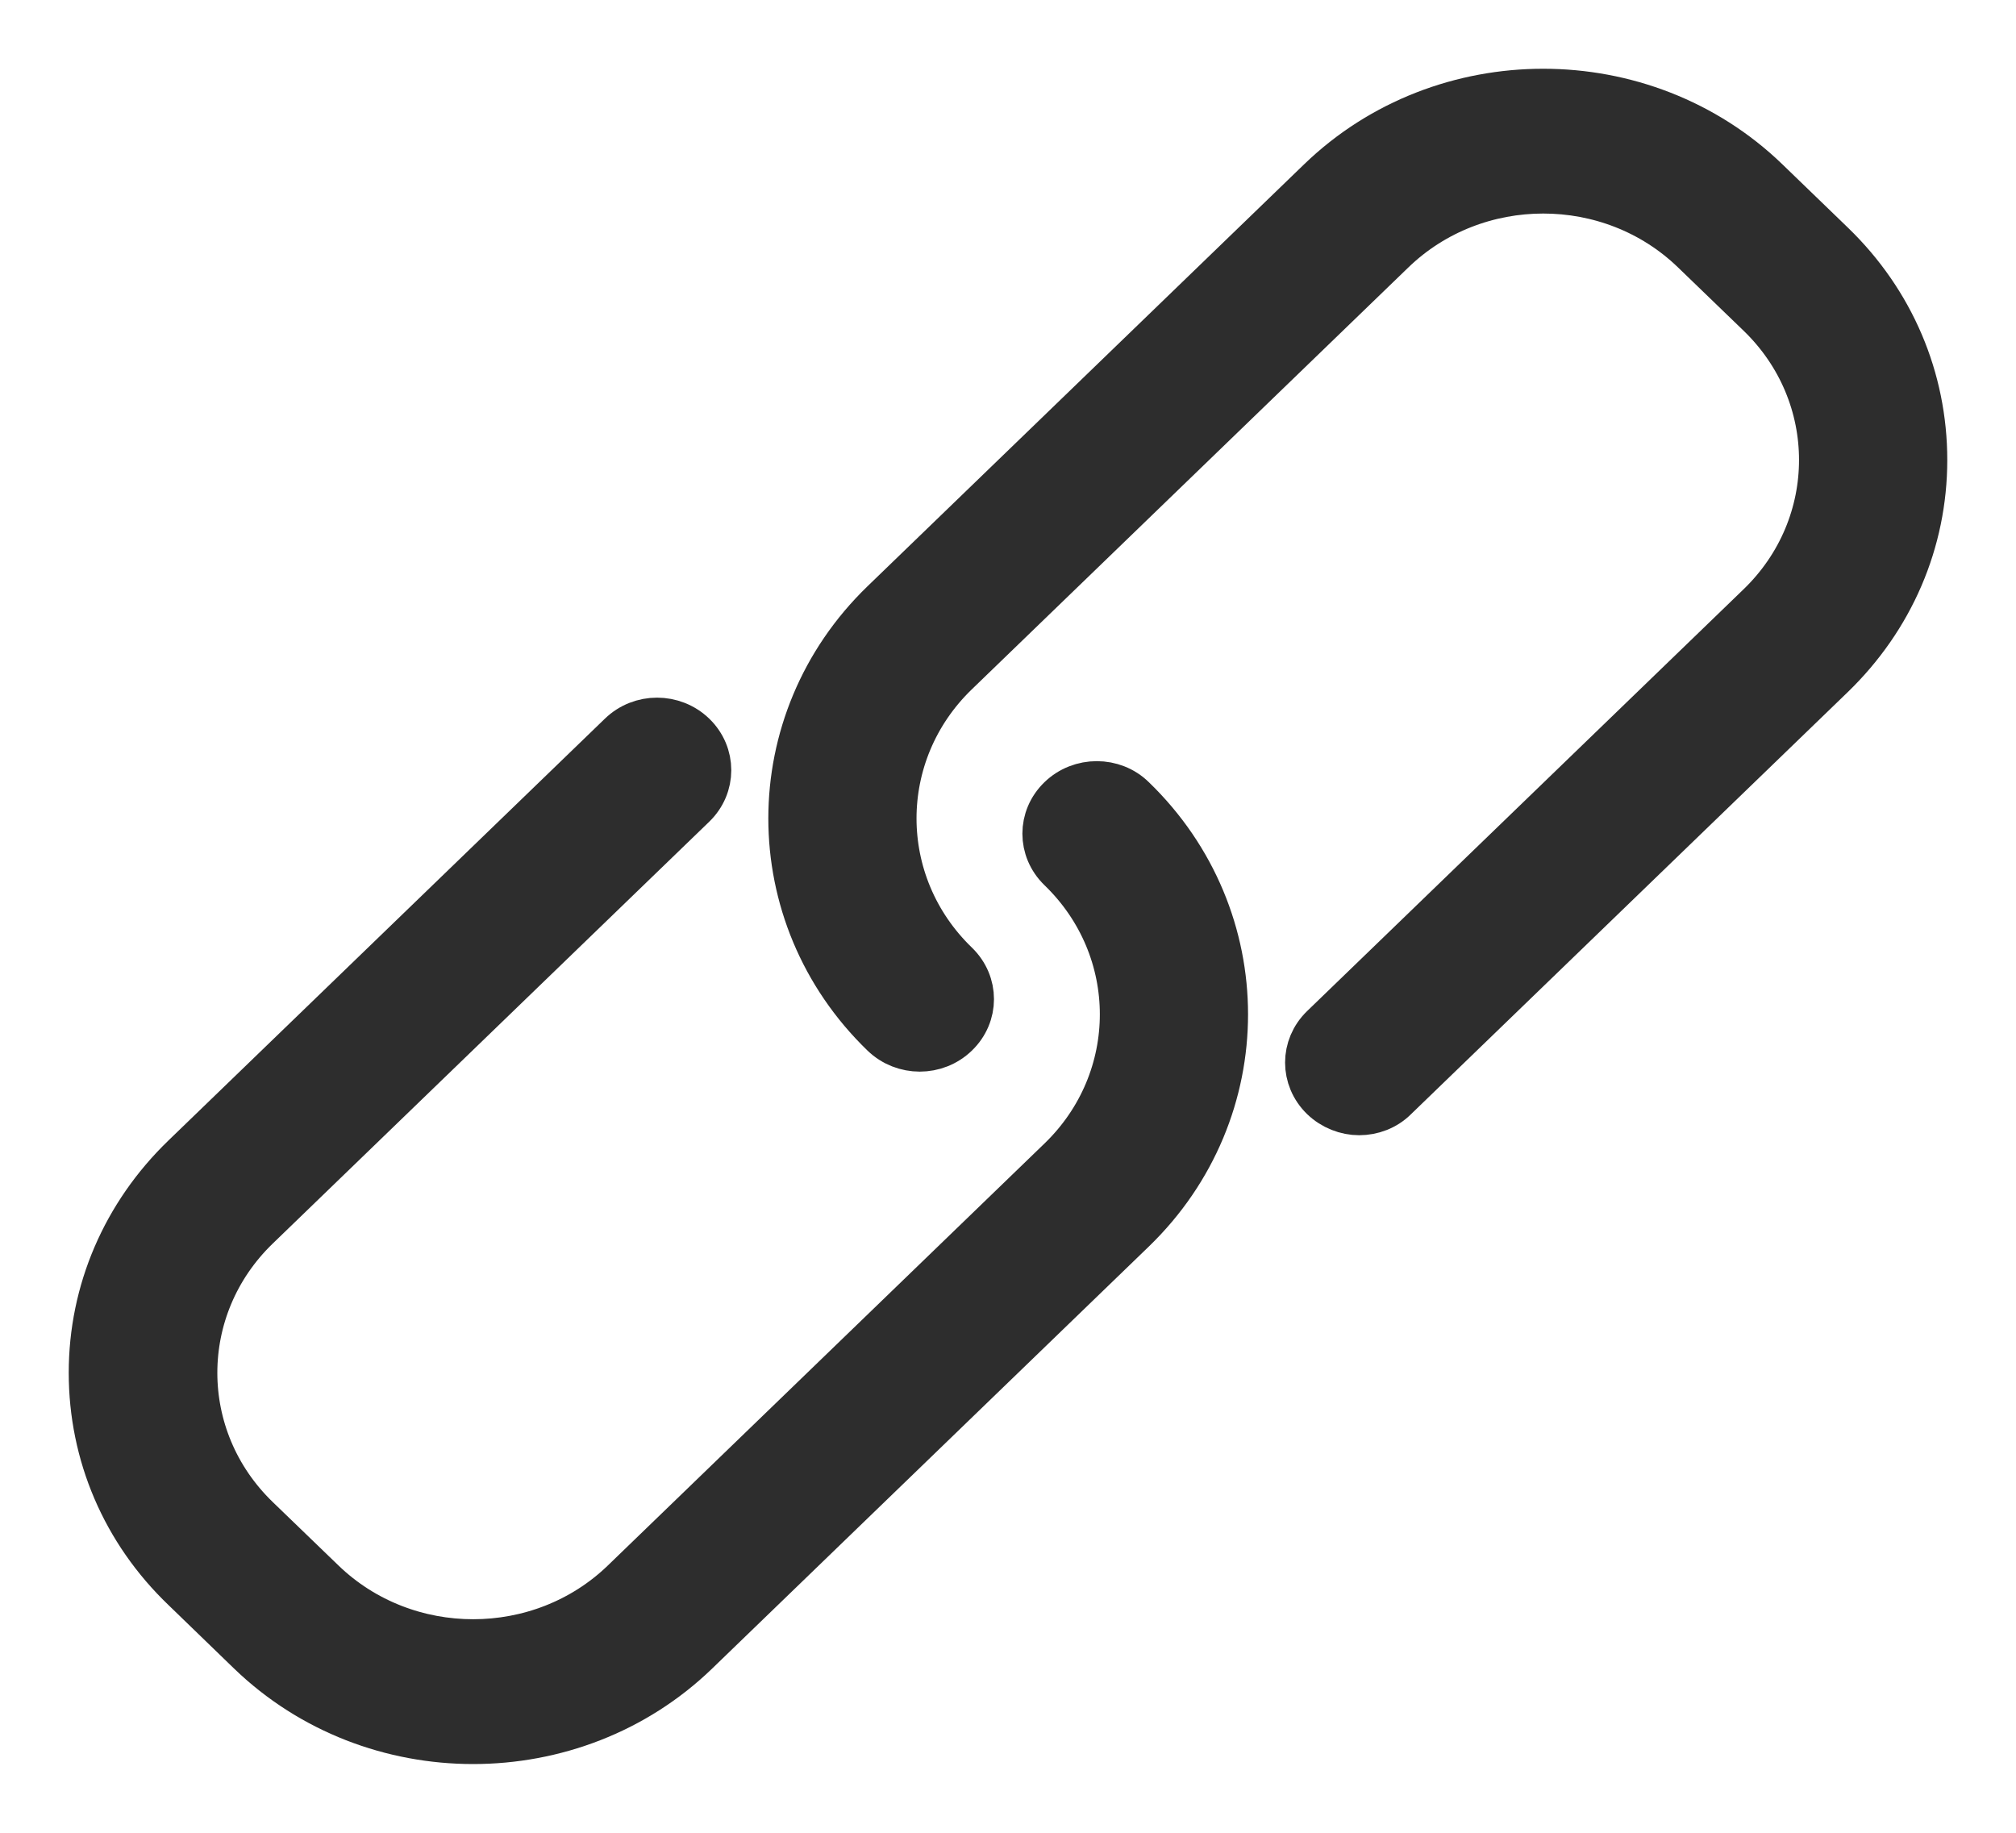 <svg width="22" height="20" viewBox="0 0 22 20" fill="none" xmlns="http://www.w3.org/2000/svg">
<path d="M11.572 8.715C11.352 8.927 11.352 9.267 11.572 9.48C12.479 10.356 12.479 11.782 11.572 12.658L6.808 17.262C5.901 18.139 4.426 18.139 3.519 17.262L2.802 16.57C1.895 15.693 1.895 14.268 2.802 13.391L7.566 8.787C7.785 8.575 7.785 8.234 7.566 8.022C7.346 7.81 6.994 7.81 6.775 8.022L2.011 12.626C1.36 13.255 1 14.092 1 14.98C1 15.869 1.356 16.706 2.011 17.334L2.727 18.027C3.399 18.676 4.281 19 5.163 19C6.046 19 6.928 18.676 7.599 18.027L12.363 13.423C13.705 12.126 13.705 10.012 12.363 8.715C12.148 8.503 11.791 8.503 11.572 8.715Z" fill="#2D2D2D"/>
<path d="M19.993 2.665L19.277 1.973C17.934 0.676 15.747 0.676 14.405 1.973L9.641 6.577C8.299 7.874 8.299 9.988 9.641 11.285C9.861 11.497 10.213 11.497 10.432 11.285C10.652 11.073 10.652 10.733 10.432 10.52C9.525 9.644 9.525 8.218 10.432 7.342L15.196 2.738C16.104 1.861 17.578 1.861 18.485 2.738L19.202 3.43C20.109 4.307 20.109 5.732 19.202 6.609L14.438 11.213C14.219 11.425 14.219 11.765 14.438 11.978C14.546 12.082 14.691 12.138 14.832 12.138C14.973 12.138 15.118 12.086 15.225 11.978L19.989 7.374C20.64 6.745 21 5.908 21 5.02C21 4.131 20.644 3.294 19.993 2.665Z" fill="#2D2D2D"/>
<path d="M11.572 8.715C11.352 8.927 11.352 9.267 11.572 9.48C12.479 10.356 12.479 11.782 11.572 12.658L6.808 17.262C5.901 18.139 4.426 18.139 3.519 17.262L2.802 16.57C1.895 15.693 1.895 14.268 2.802 13.391L7.566 8.787C7.785 8.575 7.785 8.234 7.566 8.022C7.346 7.81 6.994 7.81 6.775 8.022L2.011 12.626C1.36 13.255 1 14.092 1 14.98C1 15.869 1.356 16.706 2.011 17.334L2.727 18.027C3.399 18.676 4.281 19 5.163 19C6.046 19 6.928 18.676 7.599 18.027L12.363 13.423C13.705 12.126 13.705 10.012 12.363 8.715C12.148 8.503 11.791 8.503 11.572 8.715Z" stroke="#2D2D2D" stroke-width="0.5"/>
<path d="M19.993 2.665L19.277 1.973C17.934 0.676 15.747 0.676 14.405 1.973L9.641 6.577C8.299 7.874 8.299 9.988 9.641 11.285C9.861 11.497 10.213 11.497 10.432 11.285C10.652 11.073 10.652 10.733 10.432 10.52C9.525 9.644 9.525 8.218 10.432 7.342L15.196 2.738C16.104 1.861 17.578 1.861 18.485 2.738L19.202 3.43C20.109 4.307 20.109 5.732 19.202 6.609L14.438 11.213C14.219 11.425 14.219 11.765 14.438 11.978C14.546 12.082 14.691 12.138 14.832 12.138C14.973 12.138 15.118 12.086 15.225 11.978L19.989 7.374C20.64 6.745 21 5.908 21 5.02C21 4.131 20.644 3.294 19.993 2.665Z" stroke="#2D2D2D" stroke-width="0.5"/>
</svg>
